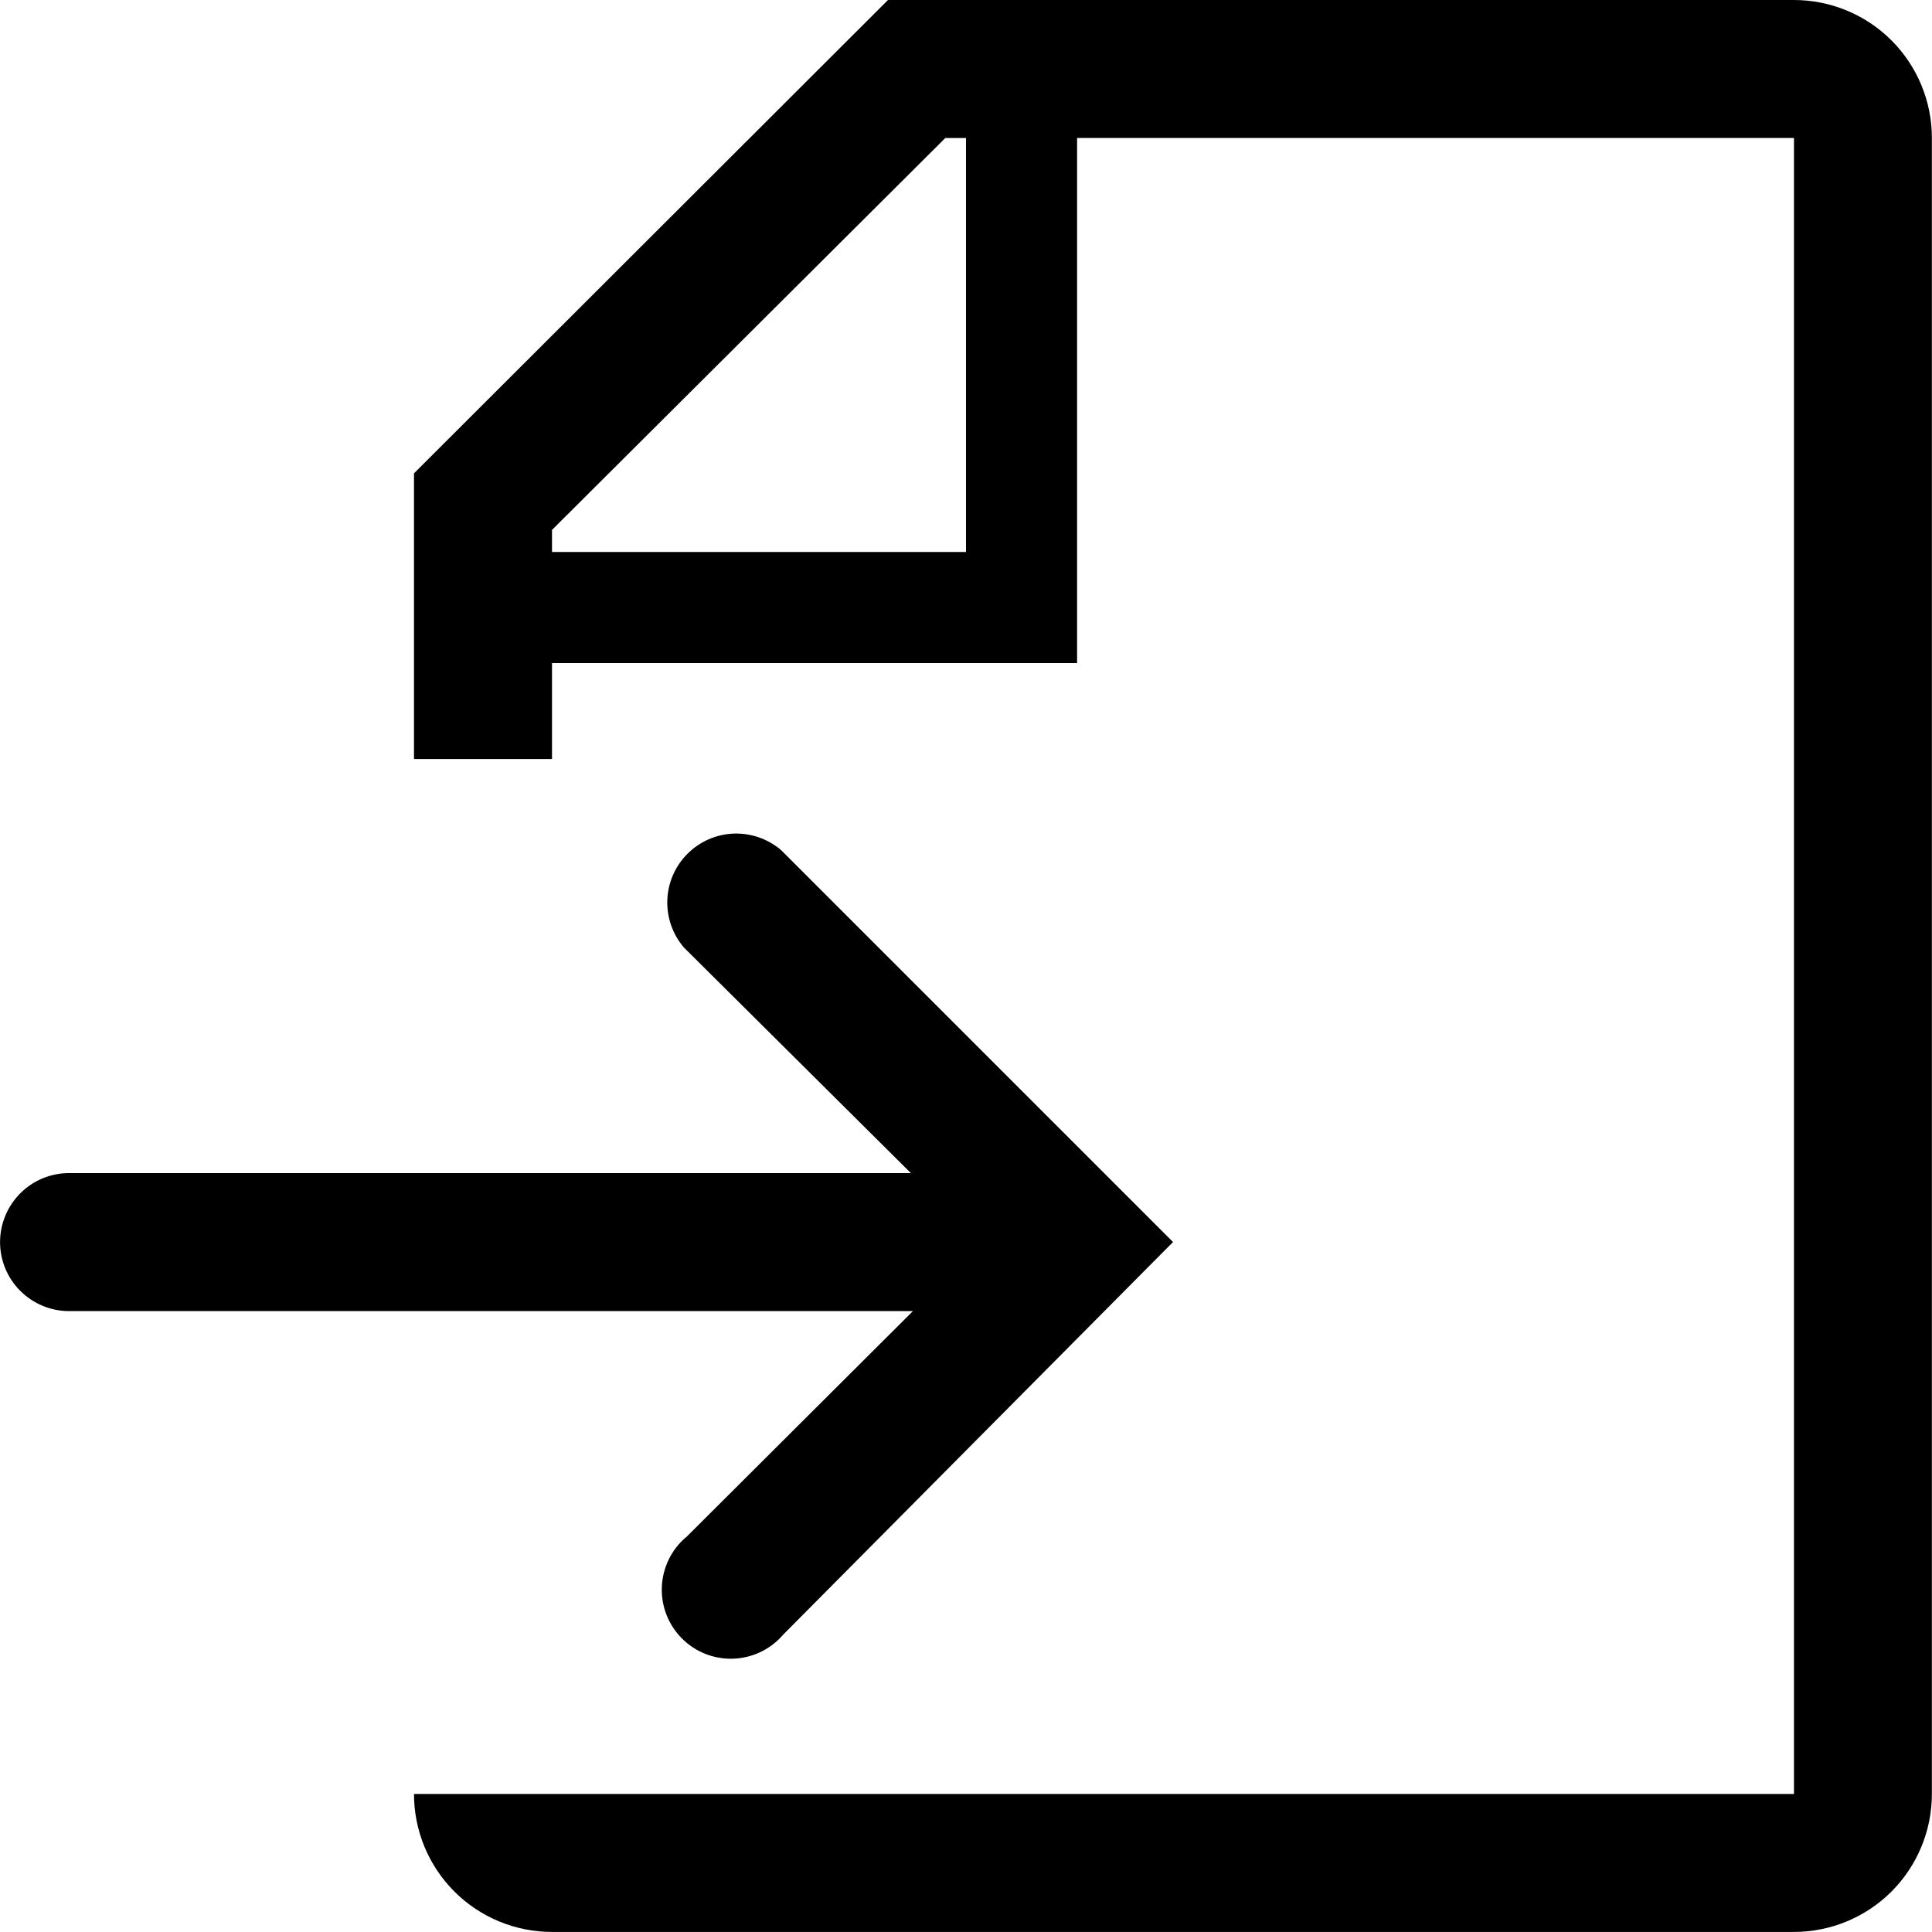 <!-- Generated by IcoMoon.io -->
<svg version="1.1" xmlns="http://www.w3.org/2000/svg" width="32" height="32" viewBox="0 0 32 32">
<title>import</title>
<path d="M29.714 0h-15.006l-7.851 7.84v4.731h2.286v-1.589h8.697v-8.697h11.874v27.429h-22.857c0 0.606 0.241 1.188 0.669 1.616s1.010 0.669 1.616 0.669h20.571c0.606 0 1.188-0.241 1.616-0.669s0.669-1.010 0.669-1.616v-27.429c0-0.606-0.241-1.188-0.669-1.616s-1.010-0.669-1.616-0.669zM16 9.143h-6.857v-0.366l6.514-6.491h0.343v6.857z"></path>
<path d="M11.36 25.463c-0.12 0.102-0.217 0.229-0.285 0.37s-0.107 0.296-0.113 0.454c-0.006 0.157 0.020 0.314 0.078 0.461s0.145 0.28 0.256 0.391c0.111 0.111 0.245 0.199 0.391 0.256s0.304 0.084 0.461 0.078 0.312-0.045 0.454-0.113c0.142-0.069 0.268-0.166 0.37-0.285l6.457-6.503-6.491-6.491c-0.219-0.187-0.5-0.285-0.787-0.274s-0.56 0.13-0.764 0.334-0.323 0.476-0.334 0.764c-0.011 0.288 0.087 0.569 0.274 0.788l3.76 3.737h-13.943c-0.303 0-0.594 0.12-0.808 0.335s-0.335 0.505-0.335 0.808c0 0.303 0.12 0.594 0.335 0.808s0.505 0.335 0.808 0.335h13.977l-3.76 3.749z"></path>
</svg>
